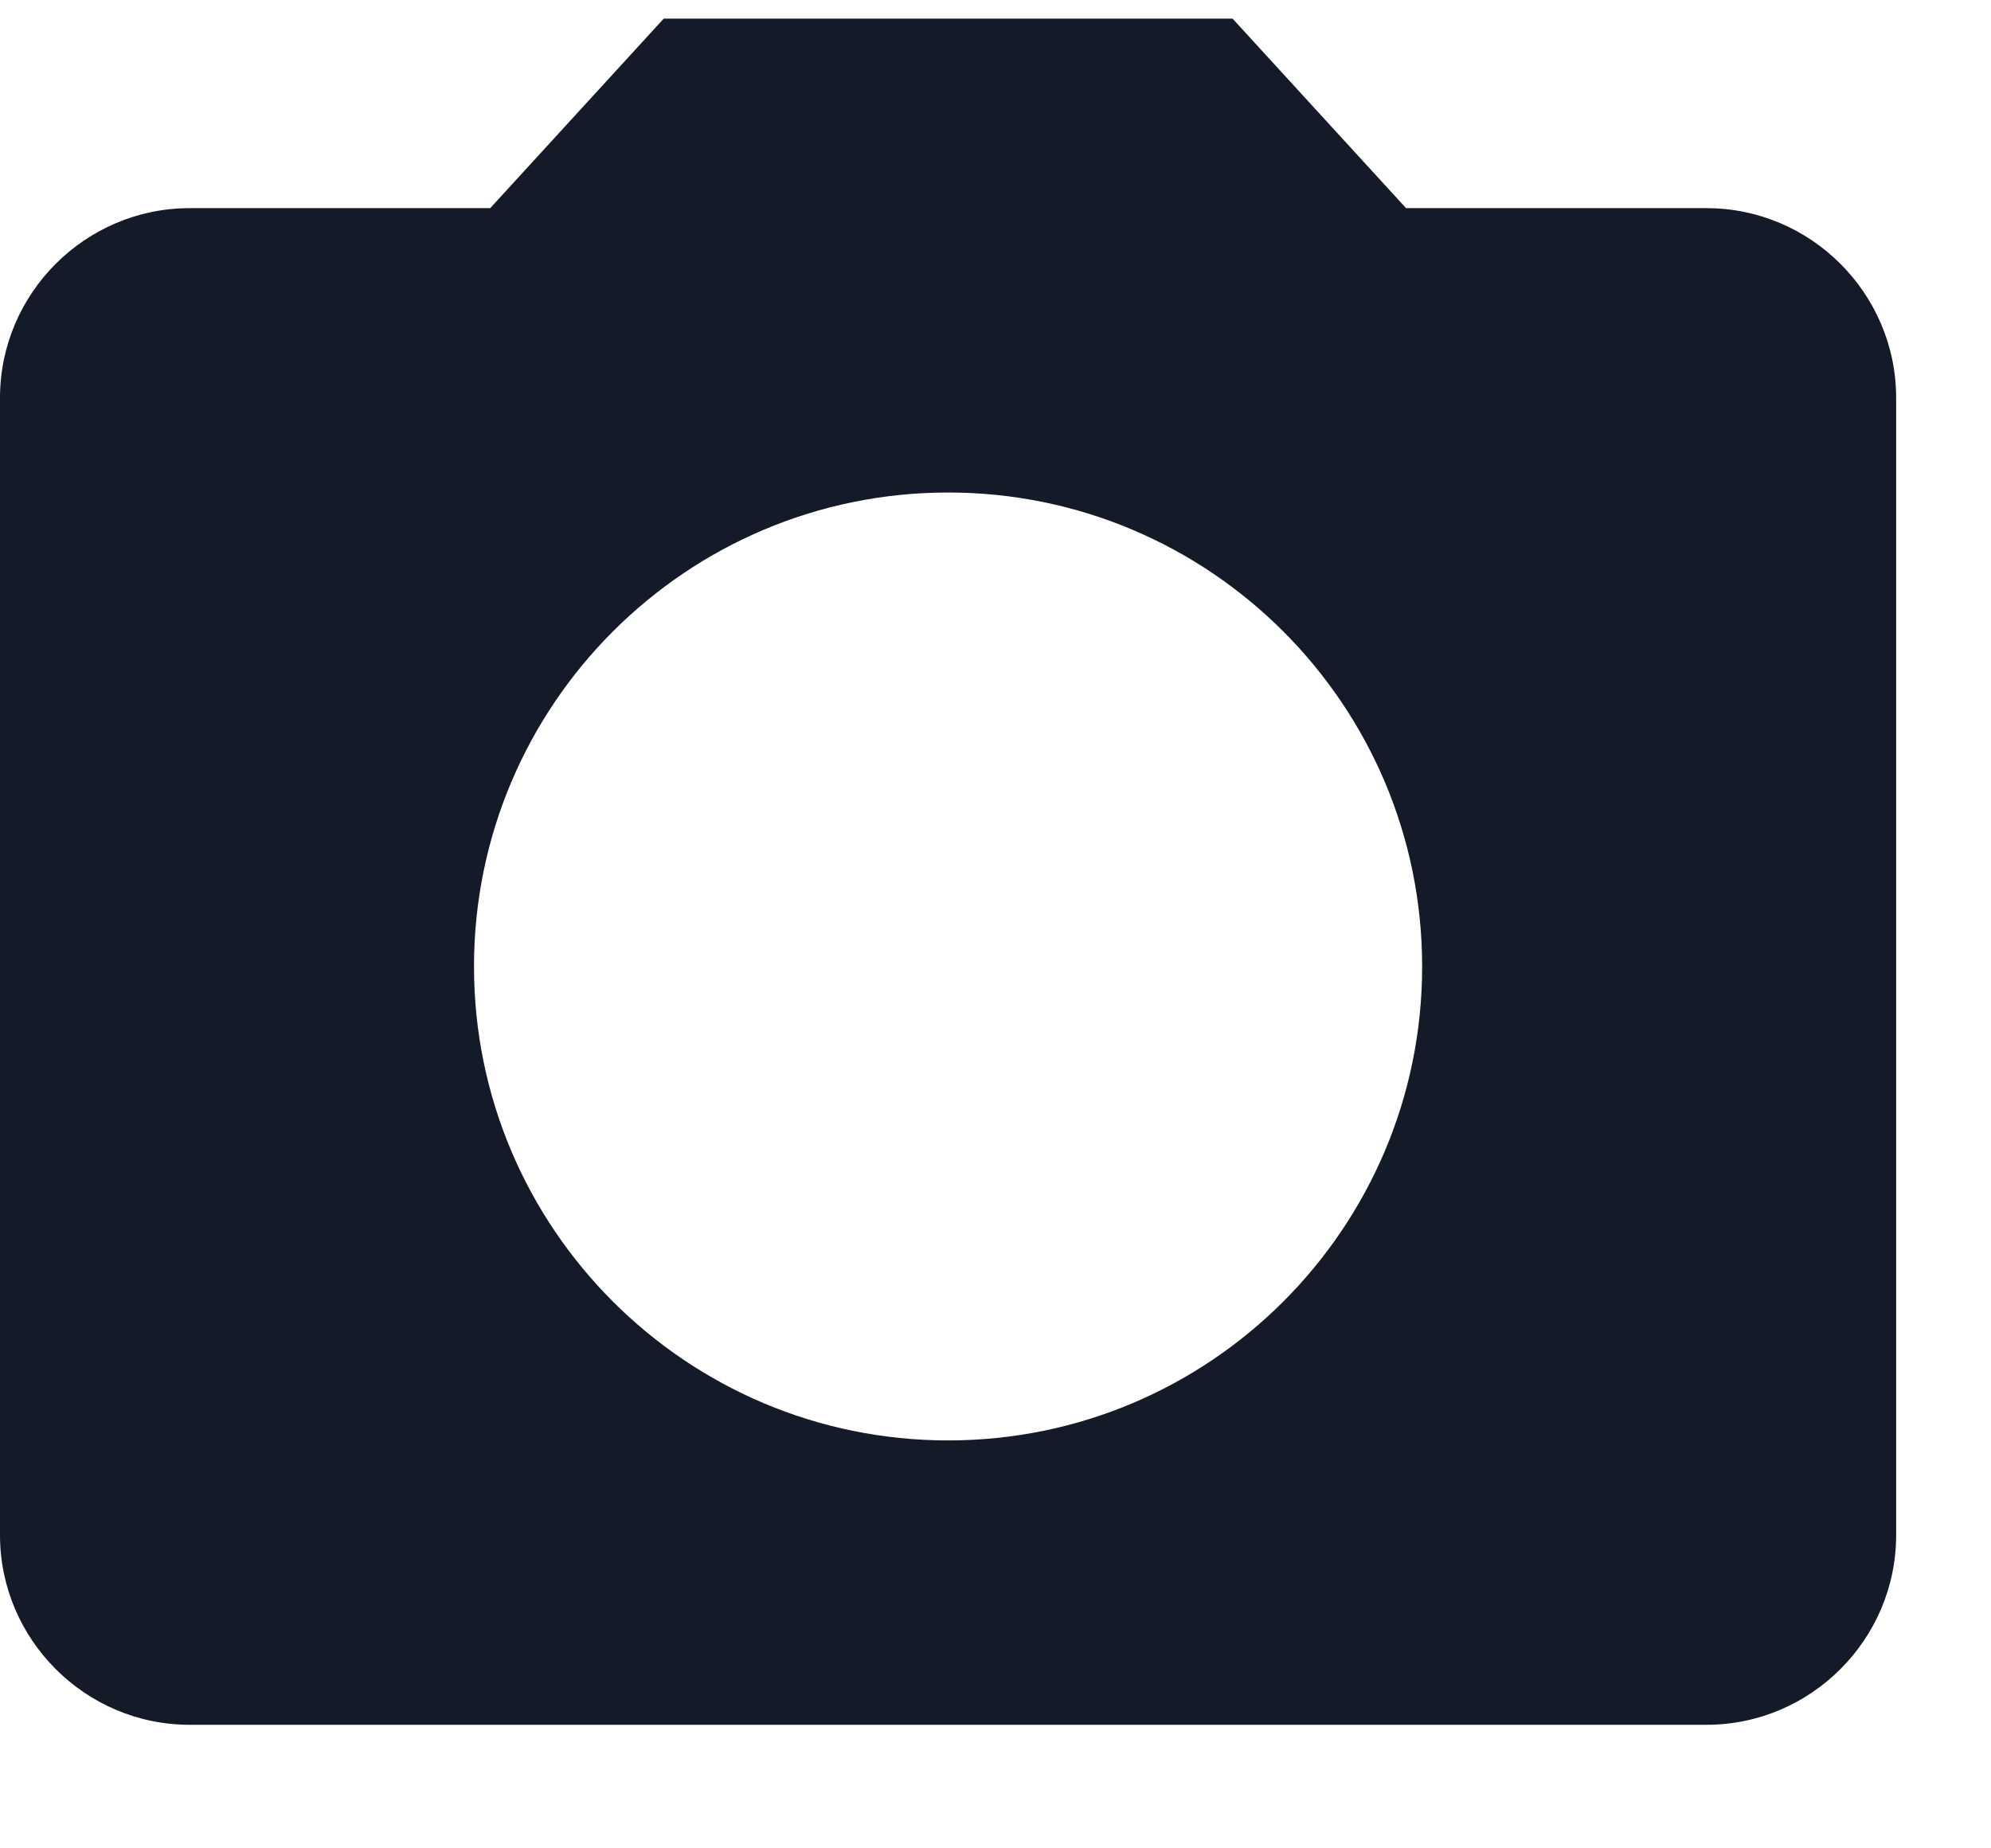 <svg width="14" height="13" viewBox="0 0 14 13" fill="none" xmlns="http://www.w3.org/2000/svg">
<path d="M4.667 0.131L3.447 1.464H1.333C0.6 1.464 0 2.064 0 2.798V10.797C0 11.531 0.6 12.131 1.333 12.131H12C12.733 12.131 13.333 11.531 13.333 10.797V2.798C13.333 2.064 12.733 1.464 12 1.464H9.887L8.667 0.131H4.667ZM6.667 10.131C4.827 10.131 3.333 8.638 3.333 6.798C3.333 4.958 4.827 3.464 6.667 3.464C8.507 3.464 10 4.958 10 6.798C10 8.638 8.507 10.131 6.667 10.131Z" fill="#141A27"/>
</svg>
